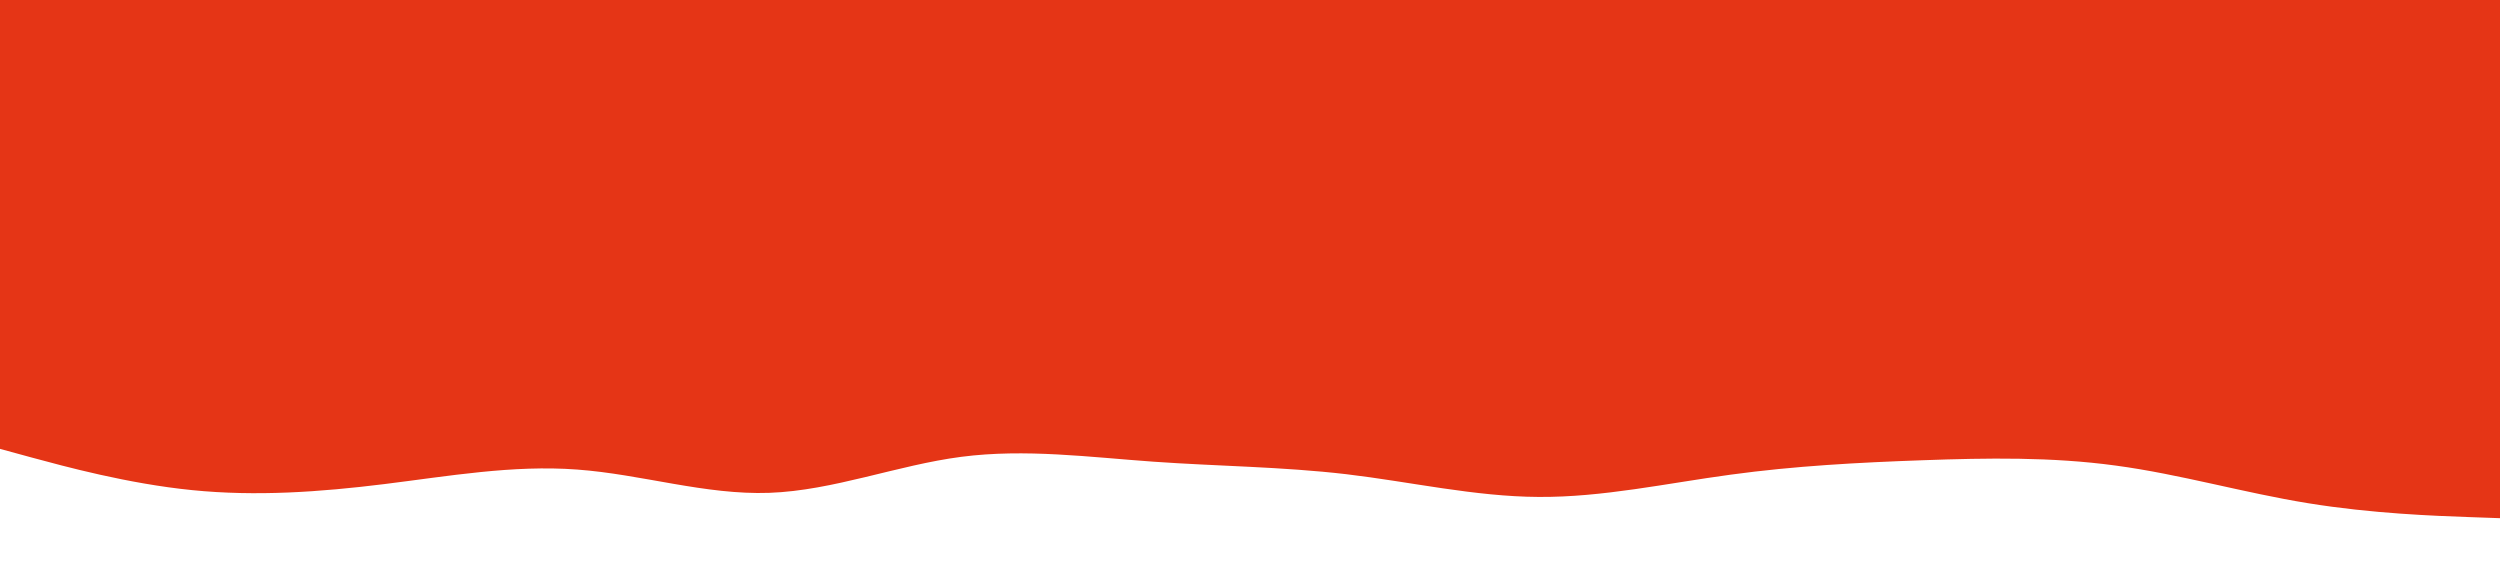 <svg id="visual" viewBox="0 0 2200 500" width="2200" height="500" xmlns="http://www.w3.org/2000/svg" xmlns:xlink="http://www.w3.org/1999/xlink" version="1.1"><rect x="0" y="0" width="2200" height="500" fill="#E53516"></rect><path d="M0 395L28.2 402.7C56.3 410.3 112.7 425.7 169 431.3C225.3 437 281.7 433 338.2 426C394.7 419 451.3 409 507.8 413.2C564.3 417.3 620.7 435.7 677 433.7C733.3 431.7 789.7 409.3 846 402C902.3 394.7 958.7 402.3 1015.2 406.3C1071.7 410.3 1128.3 410.7 1184.8 417.3C1241.3 424 1297.7 437 1354 437.3C1410.3 437.7 1466.7 425.3 1523 417.7C1579.3 410 1635.7 407 1692.2 405C1748.7 403 1805.3 402 1861.8 409.7C1918.3 417.3 1974.7 433.7 2031 442.8C2087.3 452 2143.7 454 2171.8 455L2200 456L2200 501L2171.8 501C2143.7 501 2087.3 501 2031 501C1974.7 501 1918.3 501 1861.8 501C1805.3 501 1748.7 501 1692.2 501C1635.7 501 1579.3 501 1523 501C1466.7 501 1410.3 501 1354 501C1297.7 501 1241.3 501 1184.8 501C1128.3 501 1071.7 501 1015.2 501C958.7 501 902.3 501 846 501C789.7 501 733.3 501 677 501C620.7 501 564.3 501 507.8 501C451.3 501 394.7 501 338.2 501C281.7 501 225.3 501 169 501C112.7 501 56.3 501 28.2 501L0 501Z" fill="#ffffff" stroke-linecap="round" stroke-linejoin="miter"></path></svg>